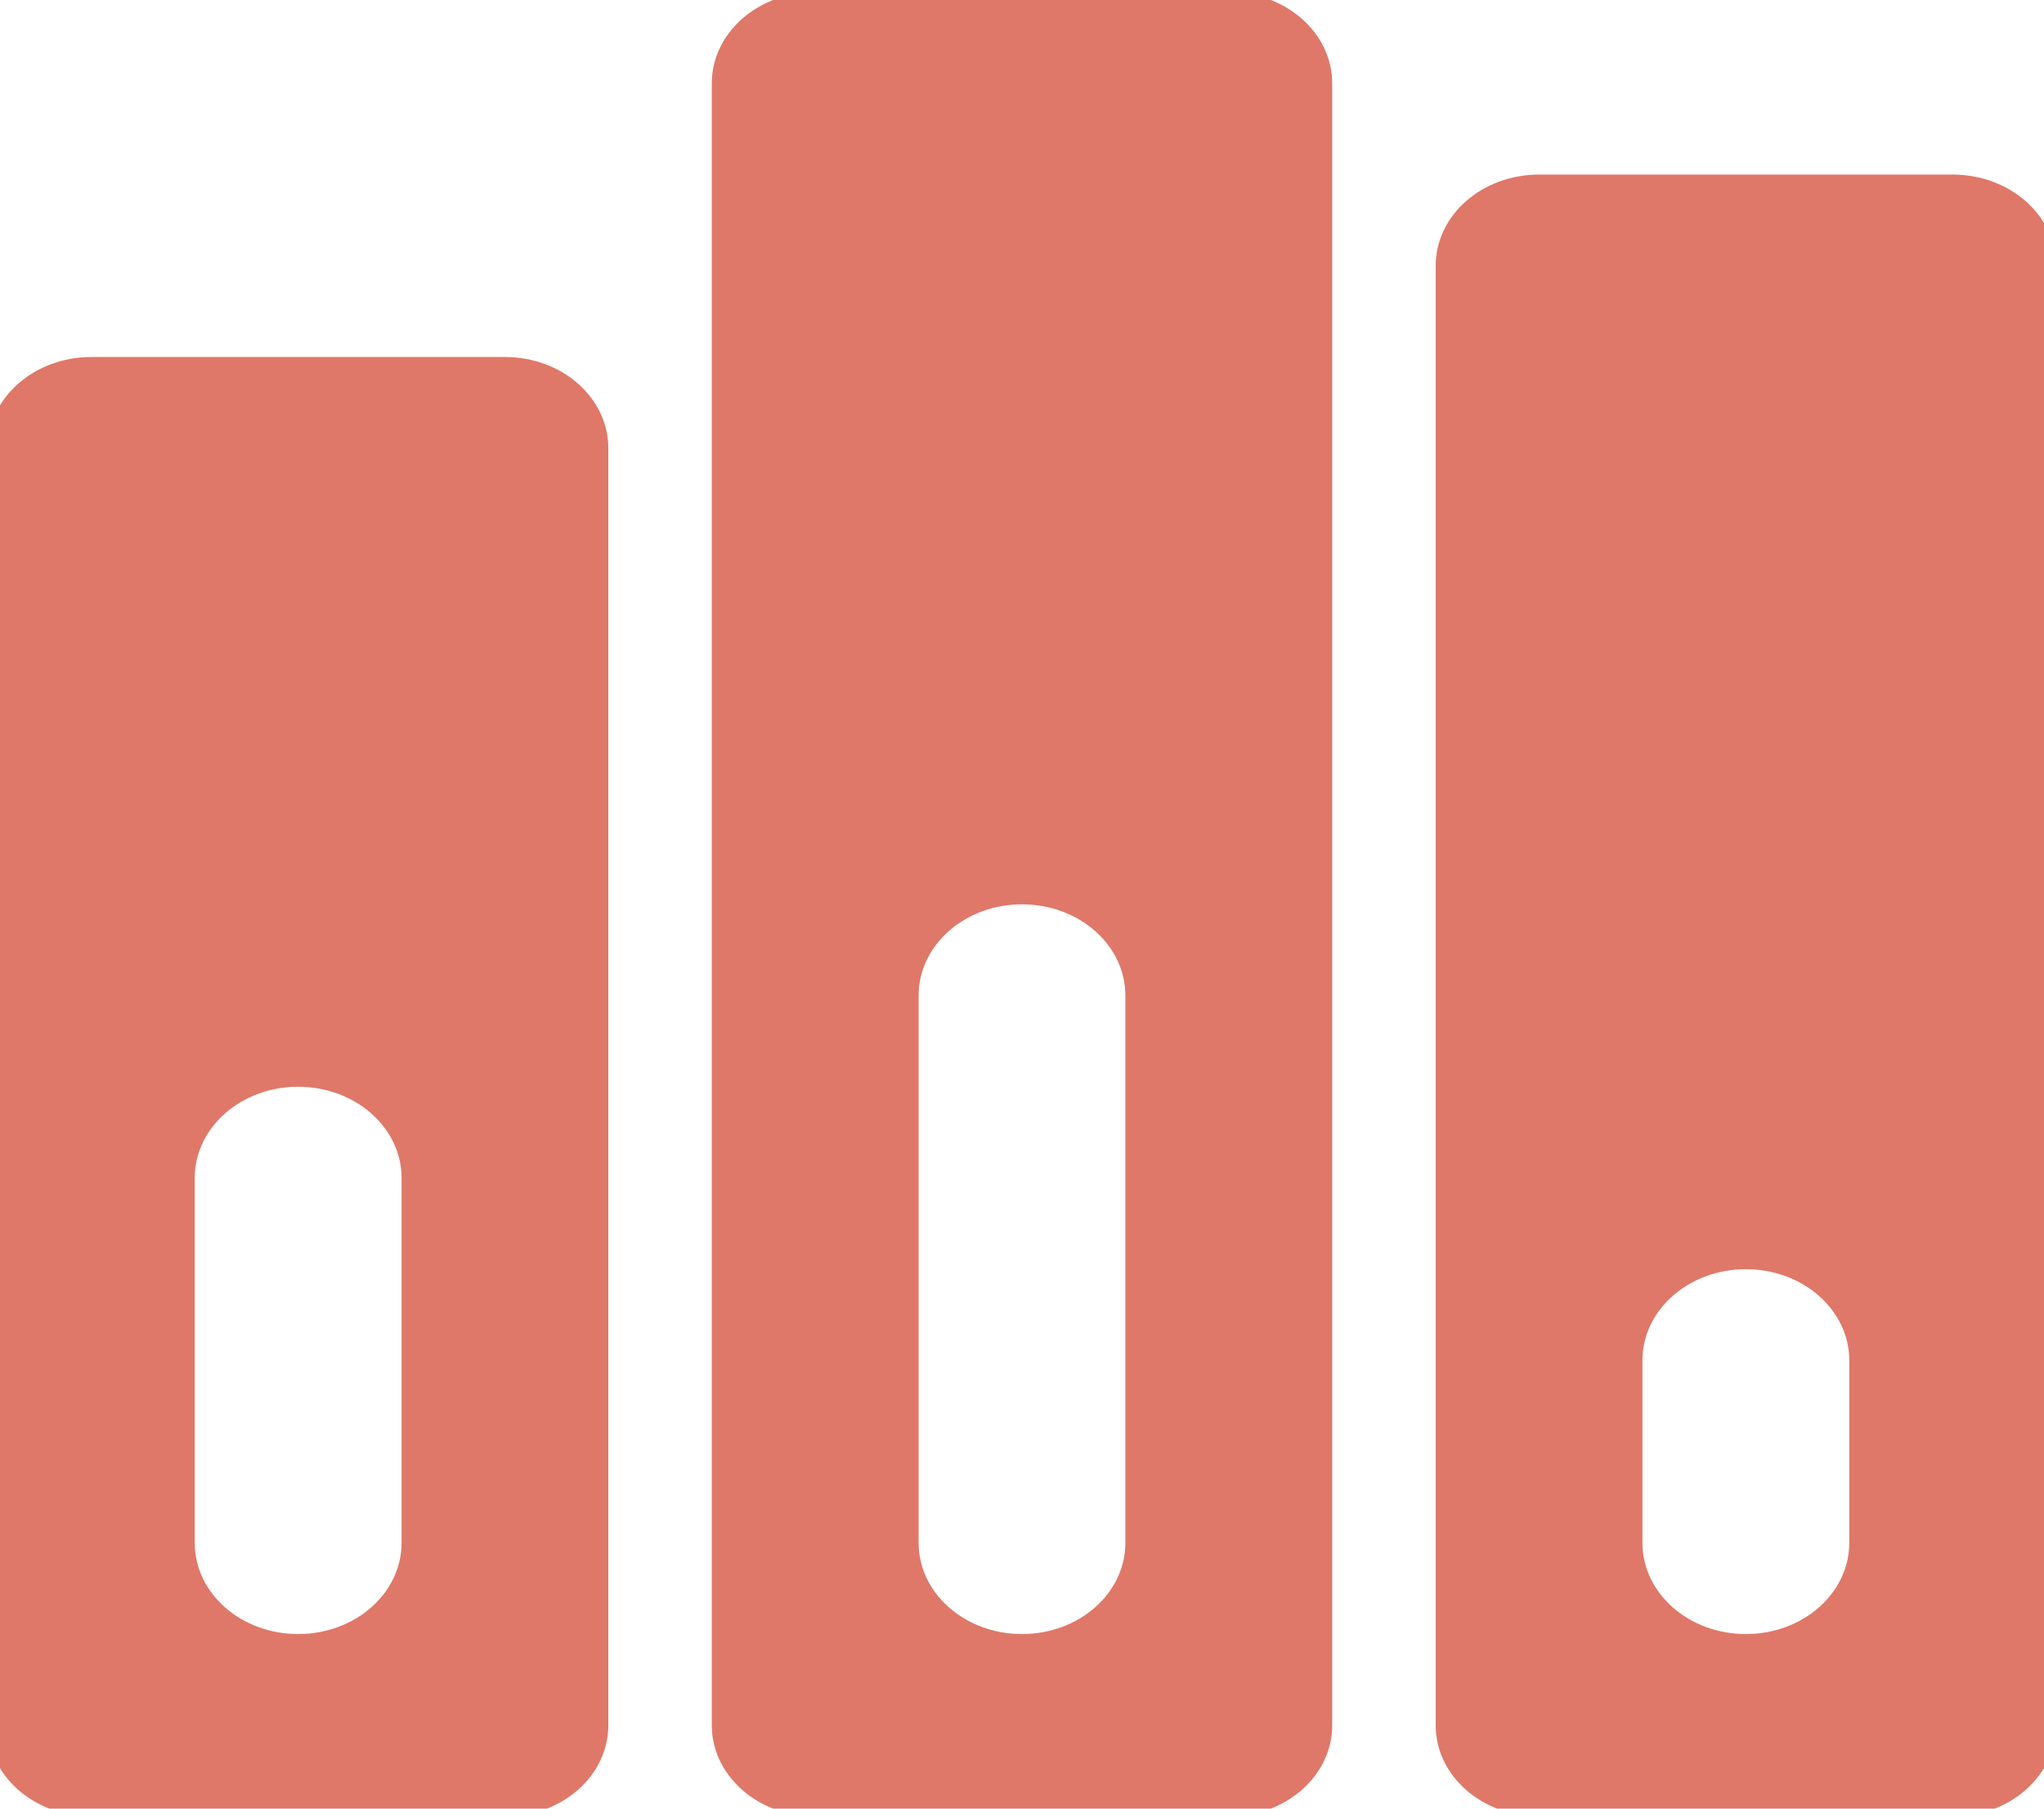 <svg width="26" height="23" viewBox="0 0 26 23" fill="none" xmlns="http://www.w3.org/2000/svg">
<g clip-path="url(#clip0_30_429)">
<path fill-rule="evenodd" clip-rule="evenodd" d="M1.162 4.54H6.423C7.15 4.54 7.738 5.059 7.738 5.7V21.94C7.738 22.581 7.15 23.1 6.423 23.1H1.162C0.435 23.1 -0.154 22.581 -0.154 21.94V5.7C-0.154 5.059 0.435 4.54 1.162 4.54ZM2.477 14.98V19.62C2.477 20.261 3.066 20.78 3.792 20.78C4.519 20.78 5.108 20.261 5.108 19.62V14.98C5.108 14.339 4.519 13.82 3.792 13.82C3.066 13.82 2.477 14.339 2.477 14.98ZM10.369 -0.1H15.631C16.357 -0.1 16.946 0.419 16.946 1.06V21.94C16.946 22.581 16.357 23.1 15.631 23.1H10.369C9.643 23.1 9.054 22.581 9.054 21.94V1.06C9.054 0.419 9.643 -0.1 10.369 -0.1ZM11.685 12.66V19.62C11.685 20.261 12.274 20.78 13 20.78C13.726 20.78 14.315 20.261 14.315 19.62V12.66C14.315 12.019 13.726 11.5 13 11.5C12.274 11.5 11.685 12.019 11.685 12.66ZM19.577 2.22H24.838C25.565 2.22 26.154 2.739 26.154 3.38V21.94C26.154 22.581 25.565 23.1 24.838 23.1H19.577C18.85 23.1 18.262 22.581 18.262 21.94V3.38C18.262 2.739 18.85 2.22 19.577 2.22ZM20.892 17.3V19.62C20.892 20.261 21.481 20.78 22.208 20.78C22.934 20.78 23.523 20.261 23.523 19.62V17.3C23.523 16.659 22.934 16.14 22.208 16.14C21.481 16.14 20.892 16.659 20.892 17.3Z" fill="#DF7868"/>
</g>
<defs>
<clipPath id="clip0_30_429">
<rect width="26" height="23" fill="white"/>
</clipPath>
</defs>
</svg>
